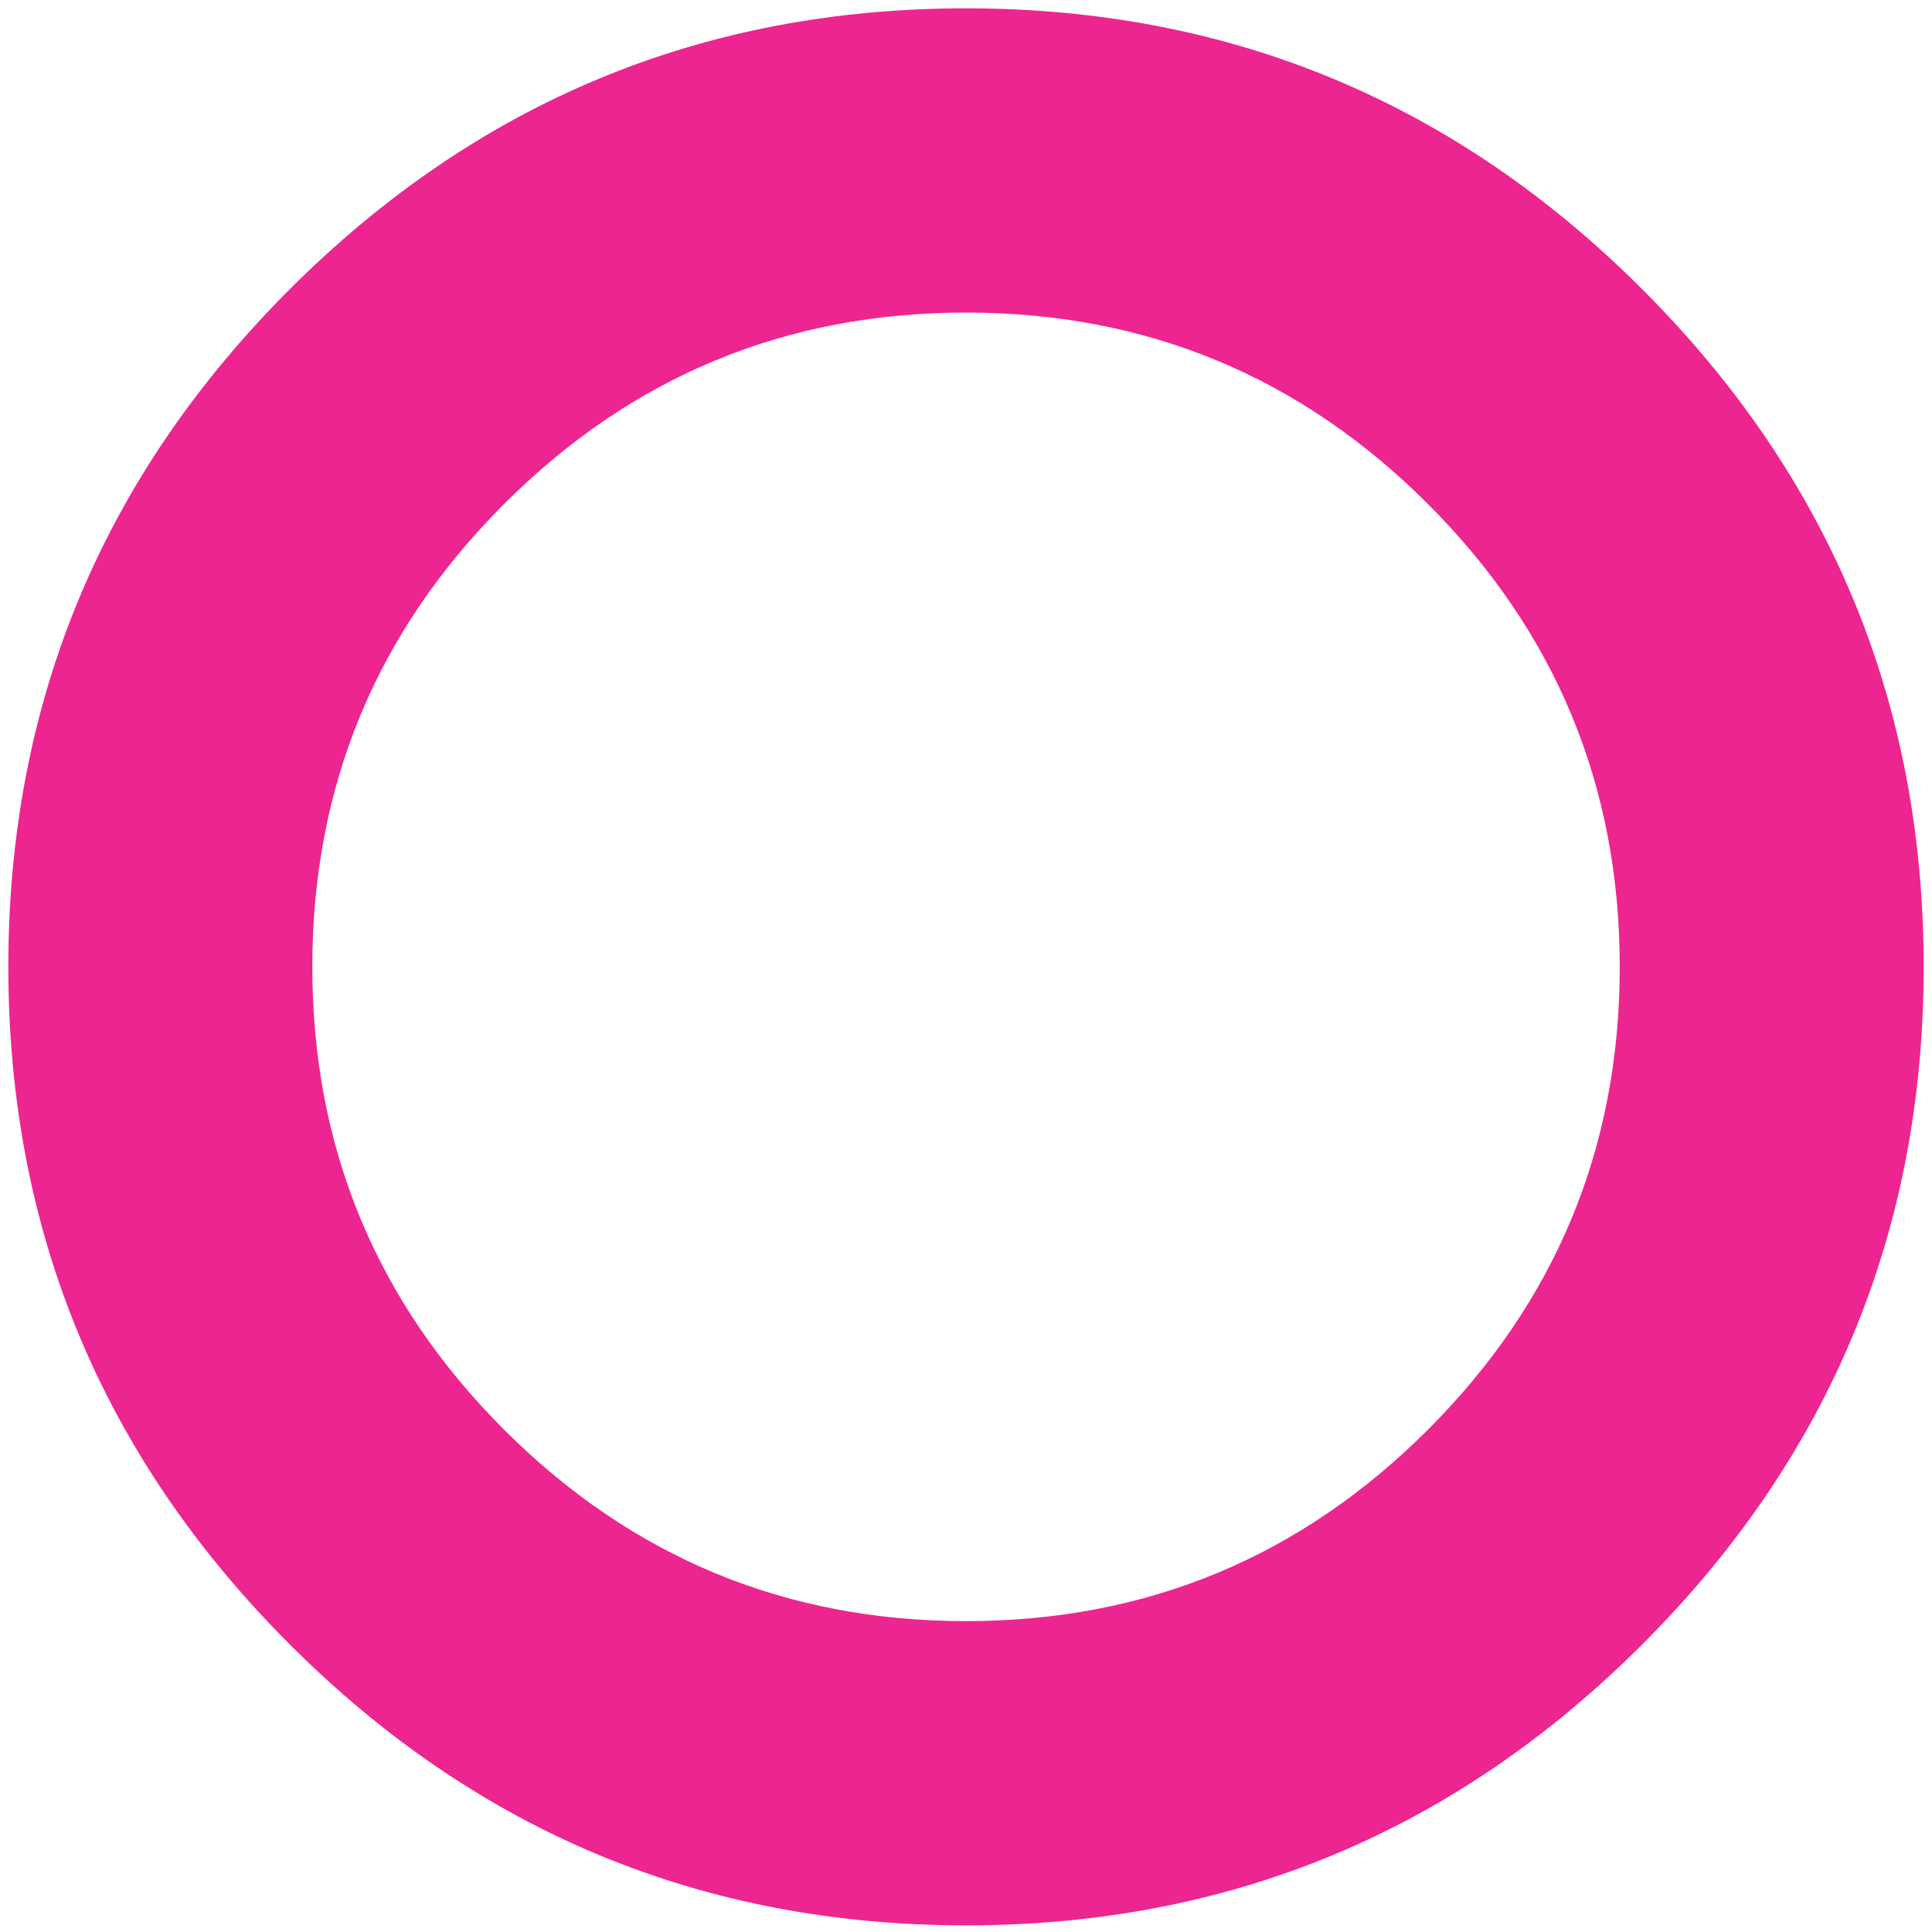 <svg width="32" height="32" viewBox="0 0 32 32" fill="none" xmlns="http://www.w3.org/2000/svg">
<path d="M16 0.138C11.632 0.138 7.897 1.691 4.793 4.797C1.69 7.903 0.138 11.642 0.138 16.014C0.138 20.385 1.69 24.124 4.793 27.23C7.897 30.337 11.632 31.89 16 31.89C20.368 31.89 24.104 30.337 27.207 27.23C30.311 24.124 31.862 20.385 31.862 16.014C31.862 11.642 30.311 7.903 27.207 4.797C24.104 1.691 20.368 0.138 16 0.138ZM16 26.851C13.012 26.851 10.46 25.792 8.345 23.676C6.23 21.559 5.173 19.005 5.173 16.014C5.173 13.023 6.23 10.469 8.345 8.352C10.46 6.235 13.012 5.177 16 5.177C18.989 5.177 21.54 6.235 23.655 8.352C25.77 10.469 26.828 13.023 26.828 16.014C26.828 19.005 25.77 21.559 23.655 23.676C21.54 25.792 18.989 26.851 16 26.851Z" fill="#ED2590"/>
</svg>
